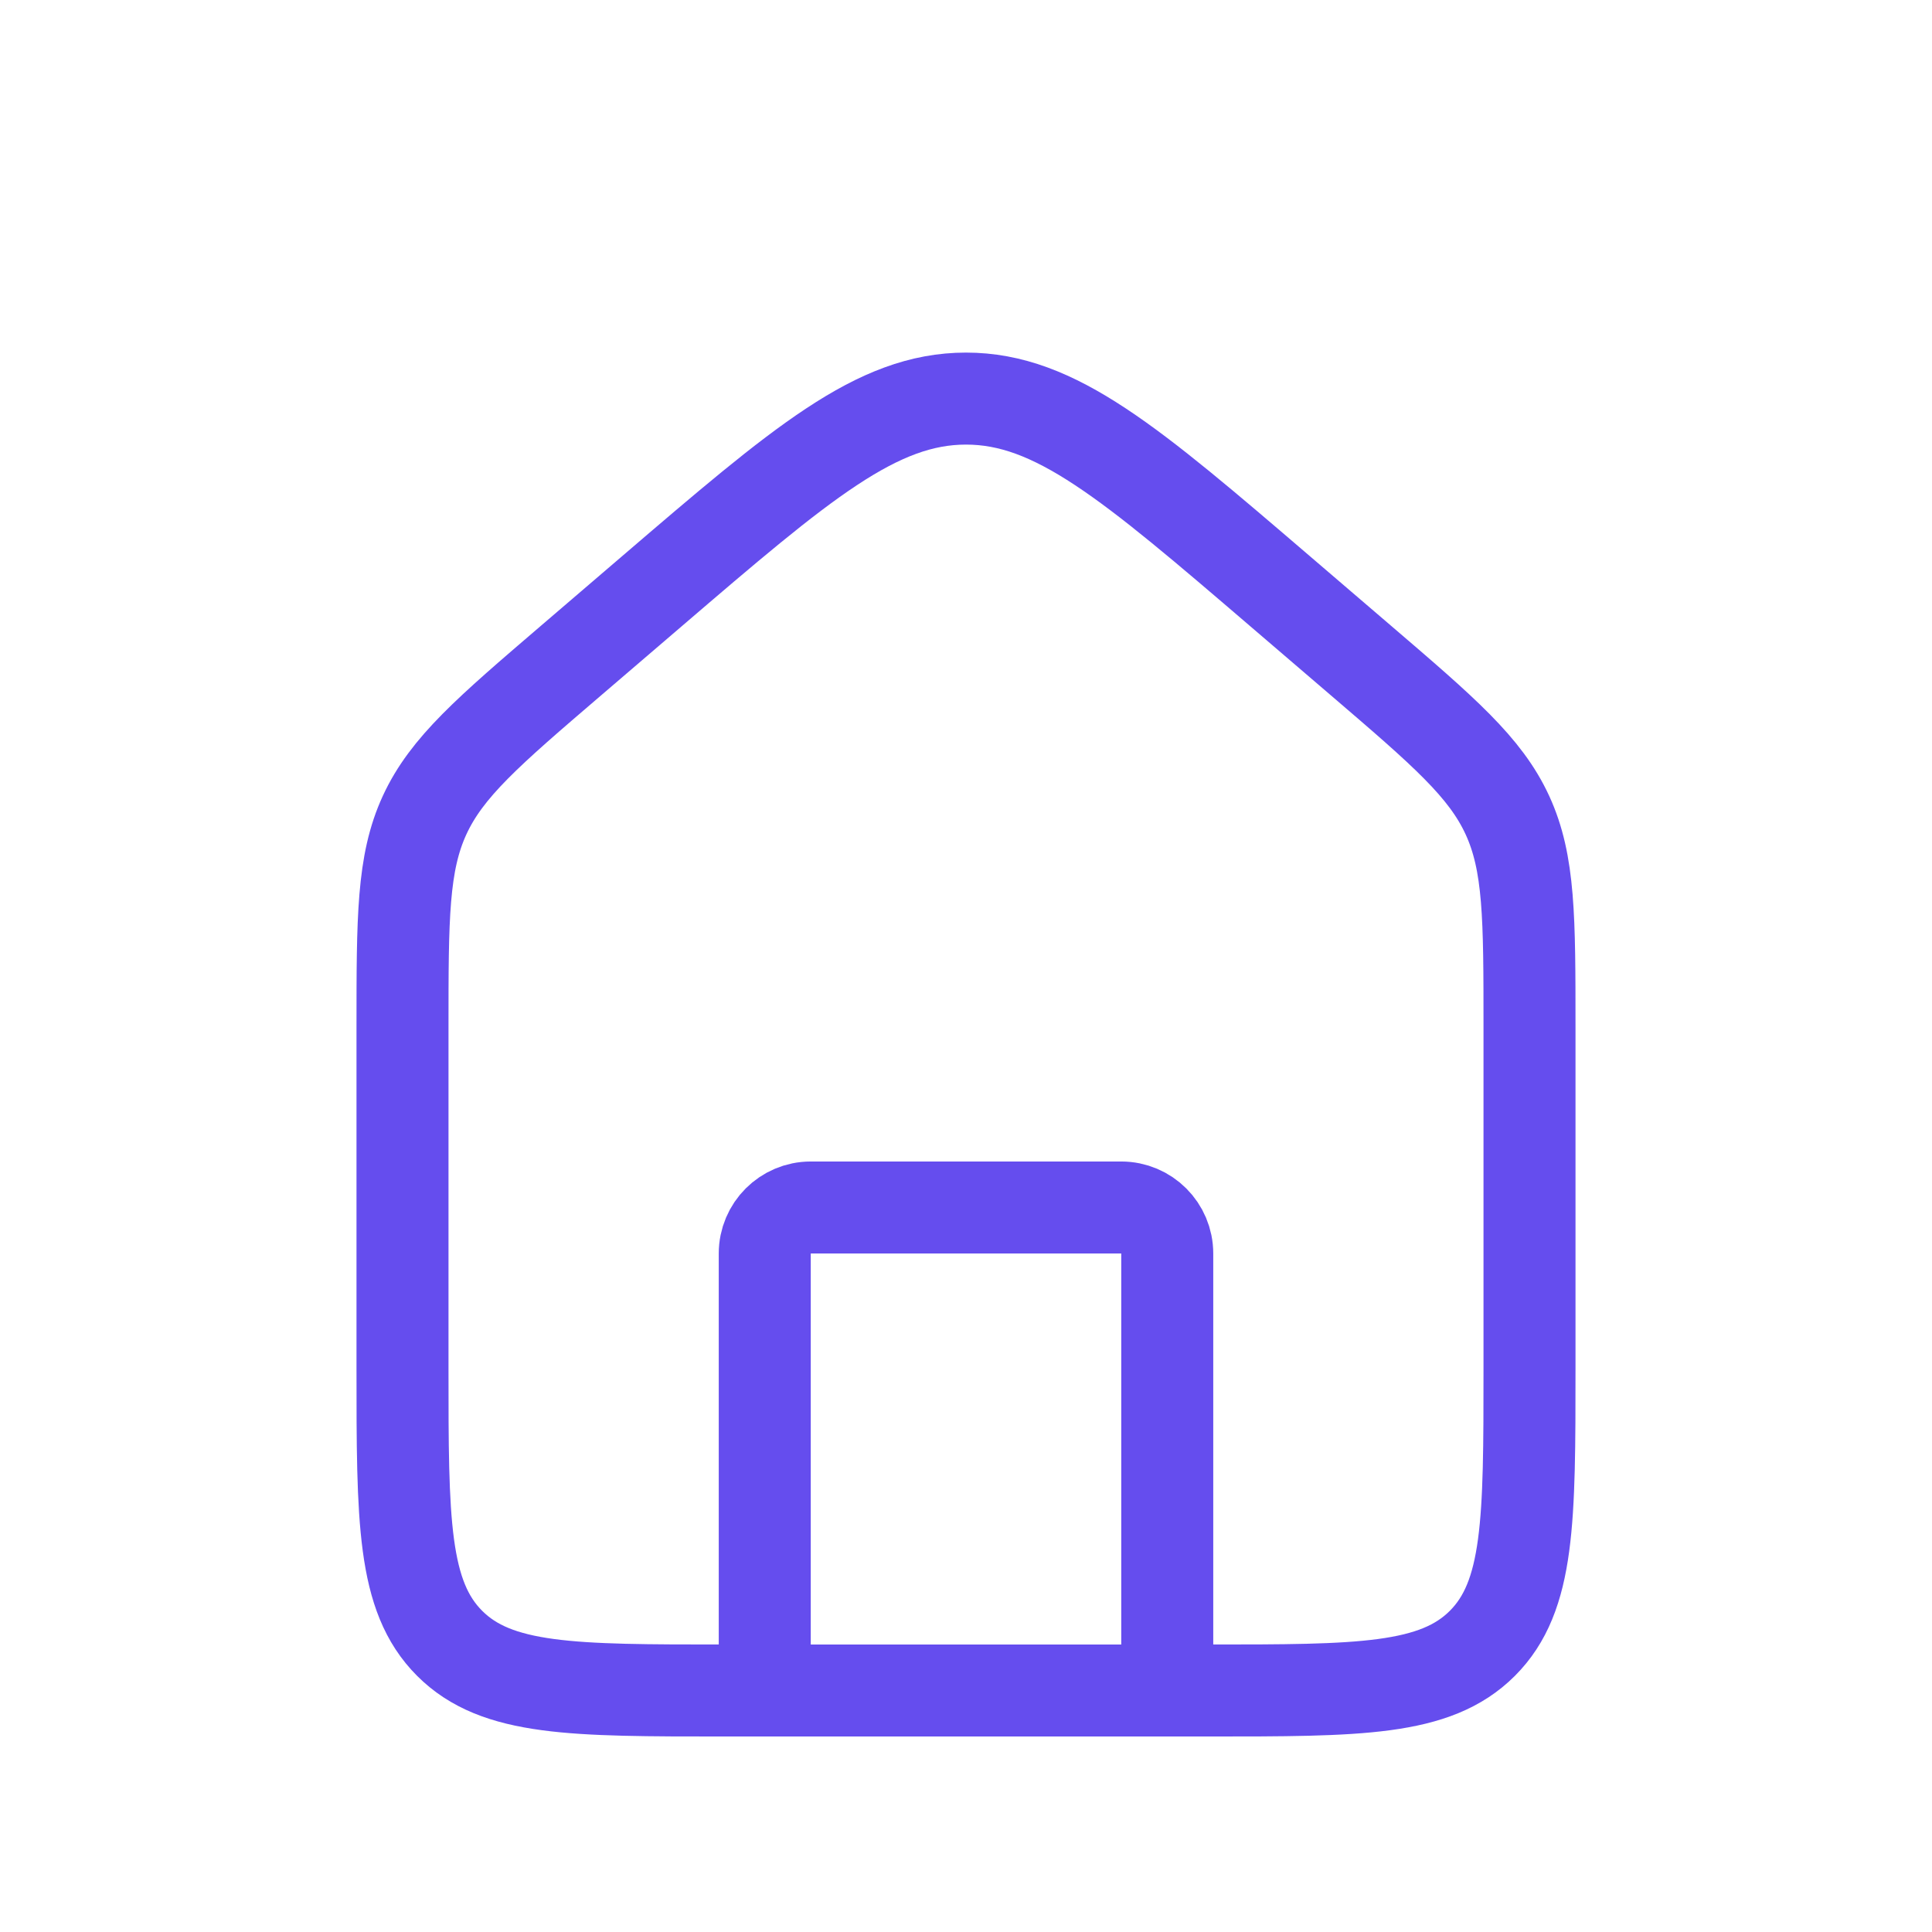<svg width="42" height="42" viewBox="0 0 42 42" fill="none" xmlns="http://www.w3.org/2000/svg">
<path d="M8.75 22.329C8.75 19.953 8.75 18.765 9.23 17.721C9.711 16.677 10.613 15.903 12.417 14.357L14.167 12.857C17.427 10.062 19.058 8.665 21 8.665C22.942 8.665 24.573 10.062 27.833 12.857L29.583 14.357C31.387 15.903 32.289 16.677 32.77 17.721C33.25 18.765 33.25 19.953 33.25 22.329V29.75C33.25 33.05 33.25 34.7 32.225 35.725C31.2 36.75 29.55 36.75 26.25 36.75H15.75C12.45 36.75 10.8 36.75 9.775 35.725C8.75 34.7 8.75 33.05 8.75 29.75V22.329Z" stroke="#654DEE" stroke-width="2"/>
<path d="M25.375 36.75V27.25C25.375 26.698 24.927 26.25 24.375 26.25H17.625C17.073 26.25 16.625 26.698 16.625 27.25V36.75" stroke="#654DEE" stroke-width="2" stroke-linecap="round" stroke-linejoin="round"/>
</svg>
